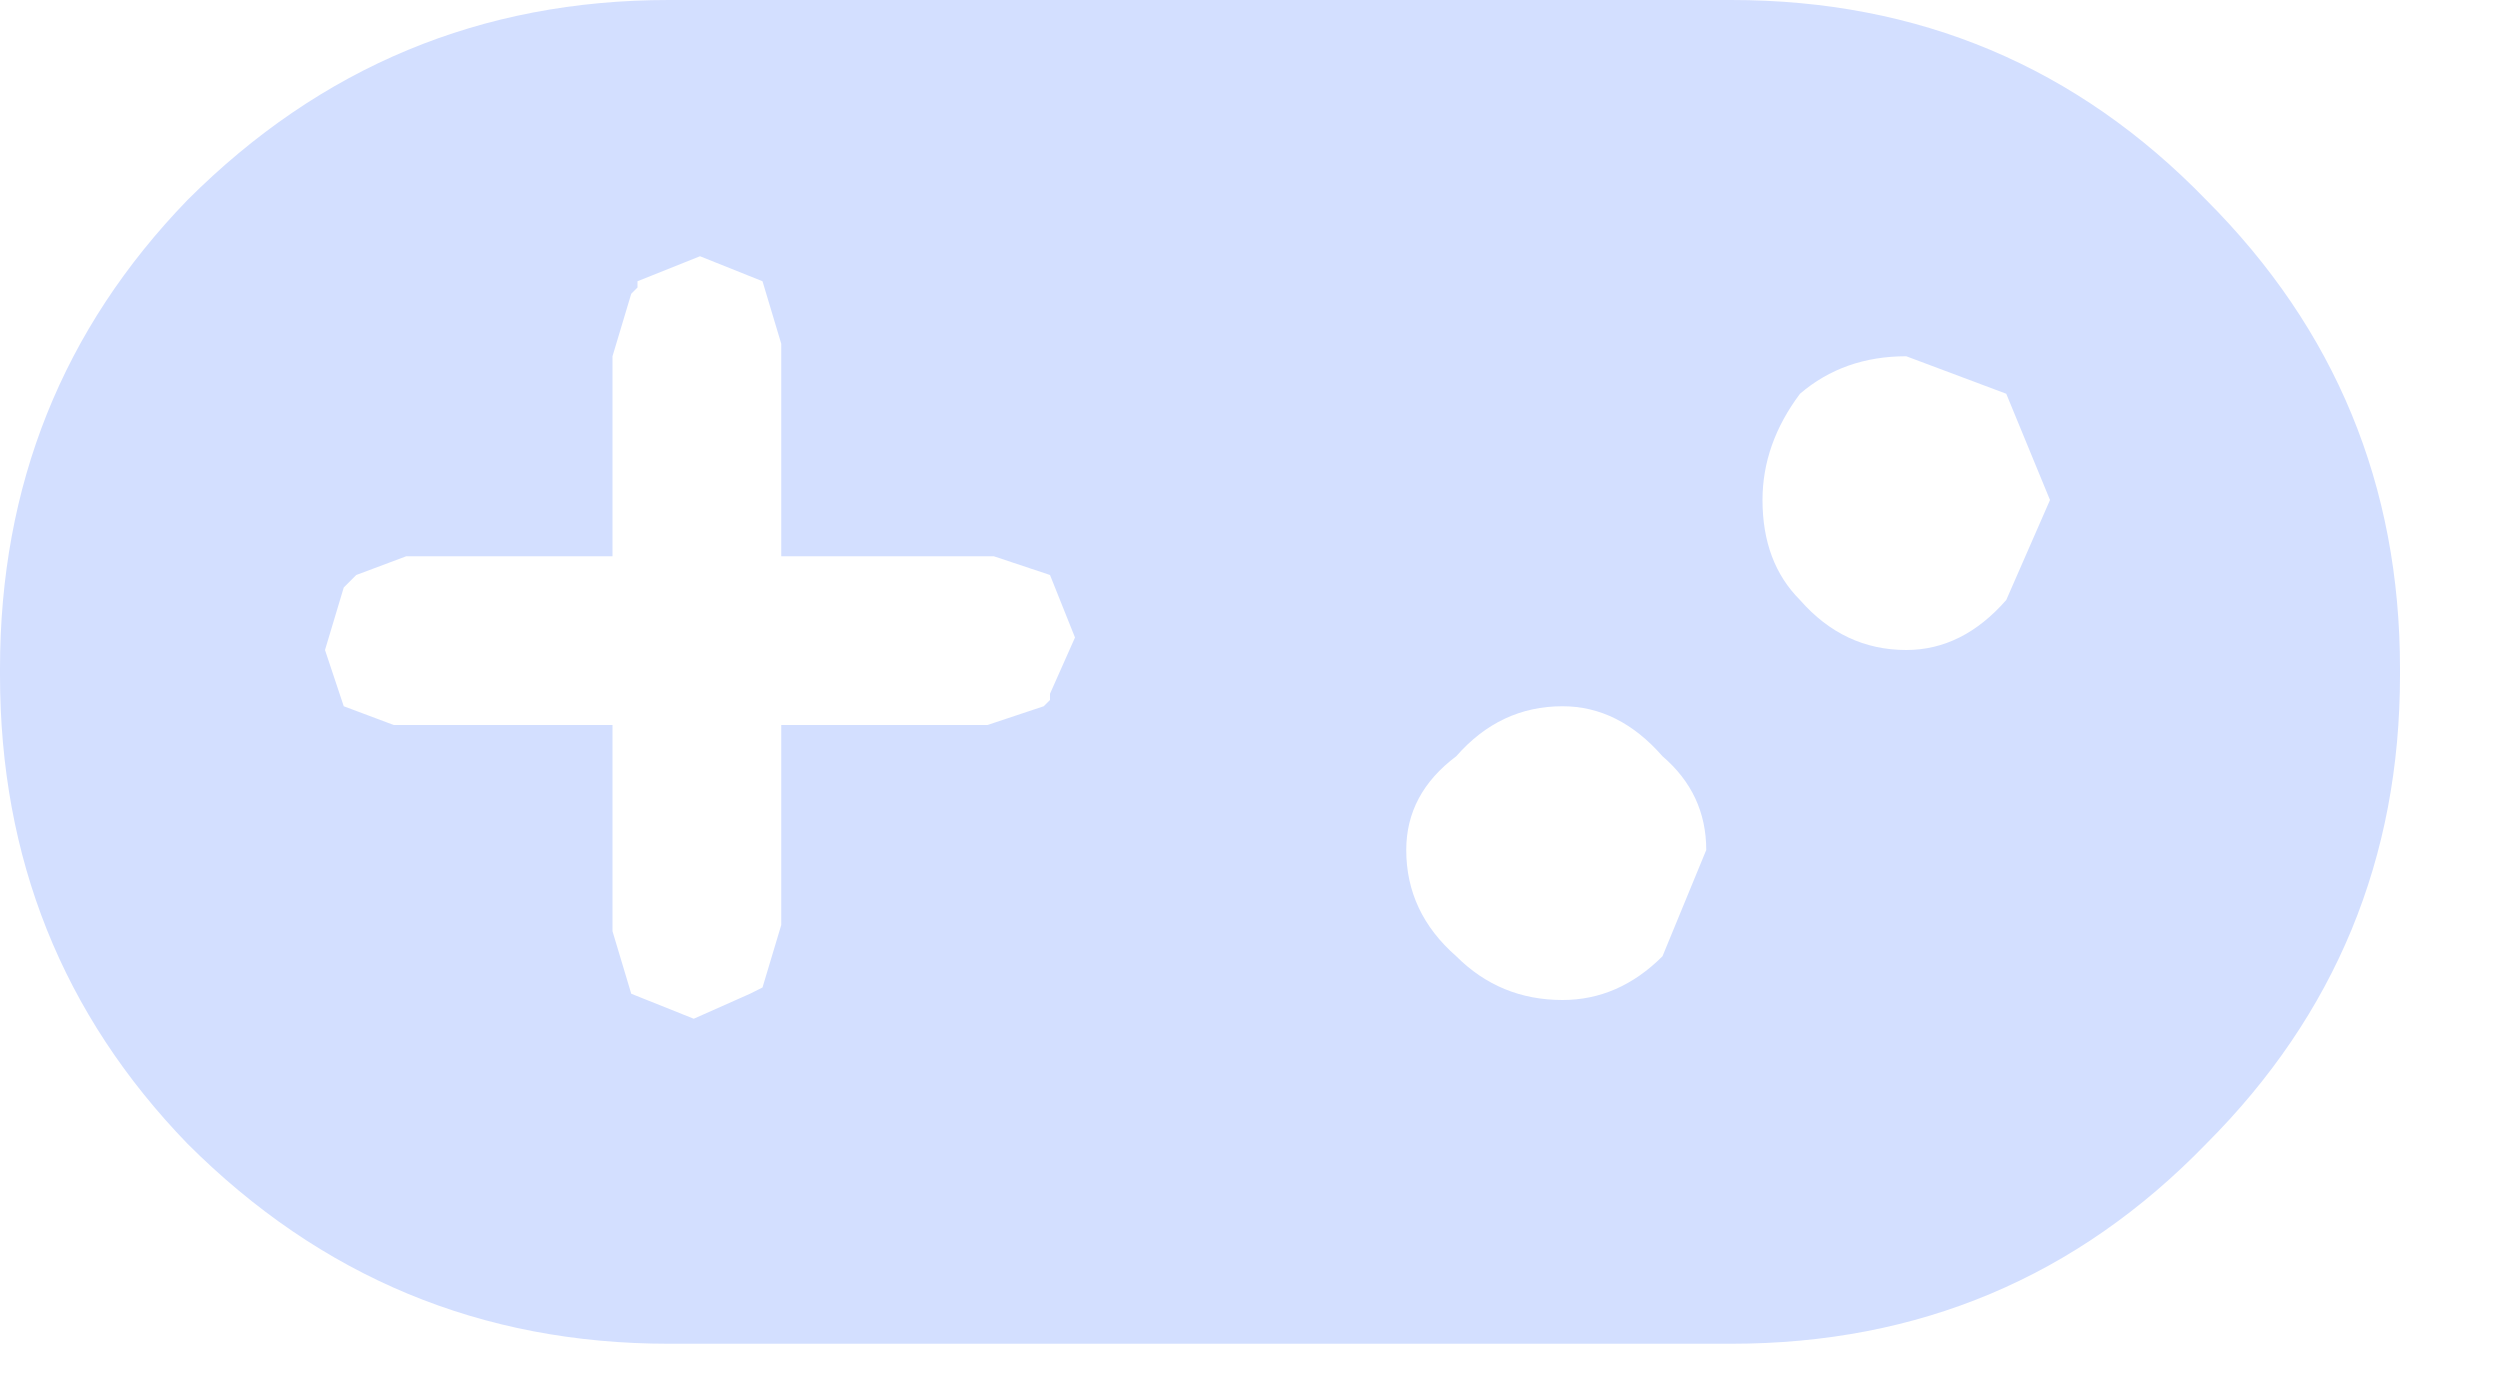 <?xml version="1.0" encoding="utf-8"?>
<svg version="1.1" id="Layer_1"
xmlns="http://www.w3.org/2000/svg"
xmlns:xlink="http://www.w3.org/1999/xlink"
xmlns:author="http://www.sothink.com"
width="20px" height="11px"
xml:space="preserve">
<g id="9572" transform="matrix(1, 0, 0, 1, 9.6, 5.35)">
<path style="fill:#D3DFFF;fill-opacity:1" d="M6.45,-2.2L5.65 -2.5Q5.15 -2.5 4.8 -2.2Q4.5 -1.8 4.5 -1.35Q4.5 -0.85 4.8 -0.55Q5.15 -0.15 5.65 -0.15Q6.1 -0.15 6.45 -0.55L6.8 -1.35L6.45 -2.2M-4.25,-5.35L4.25 -5.35Q6.5 -5.35 8.05 -3.75Q9.6 -2.2 9.6 0L9.6 0.05Q9.6 2.25 8.05 3.8Q6.5 5.4 4.25 5.4L-4.25 5.4Q-6.5 5.4 -8.1 3.8Q-9.6 2.25 -9.6 0.05L-9.6 0Q-9.6 -2.2 -8.1 -3.75Q-6.5 -5.35 -4.25 -5.35M3.7,0.7Q3.35 0.3 2.9 0.3Q2.4 0.3 2.05 0.7Q1.65 1 1.65 1.45Q1.65 1.95 2.05 2.3Q2.4 2.65 2.9 2.65Q3.35 2.65 3.7 2.3L4.05 1.45Q4.05 1 3.7 0.7M-3.6,2.6L-3.5 2.55L-3.35 2.05L-3.35 0.45L-1.7 0.45L-1.25 0.3L-1.2 0.25L-1.2 0.2L-1 -0.25L-1.2 -0.75L-1.65 -0.9L-3.35 -0.9L-3.35 -2.6L-3.5 -3.1L-4 -3.3L-4.5 -3.1L-4.5 -3.05L-4.55 -3L-4.7 -2.5L-4.7 -0.9L-6.35 -0.9L-6.75 -0.75L-6.85 -0.65L-7 -0.15L-6.85 0.3L-6.45 0.45L-4.7 0.45L-4.7 2.1L-4.55 2.6L-4.05 2.8L-3.6 2.6" />
</g>
</svg>
